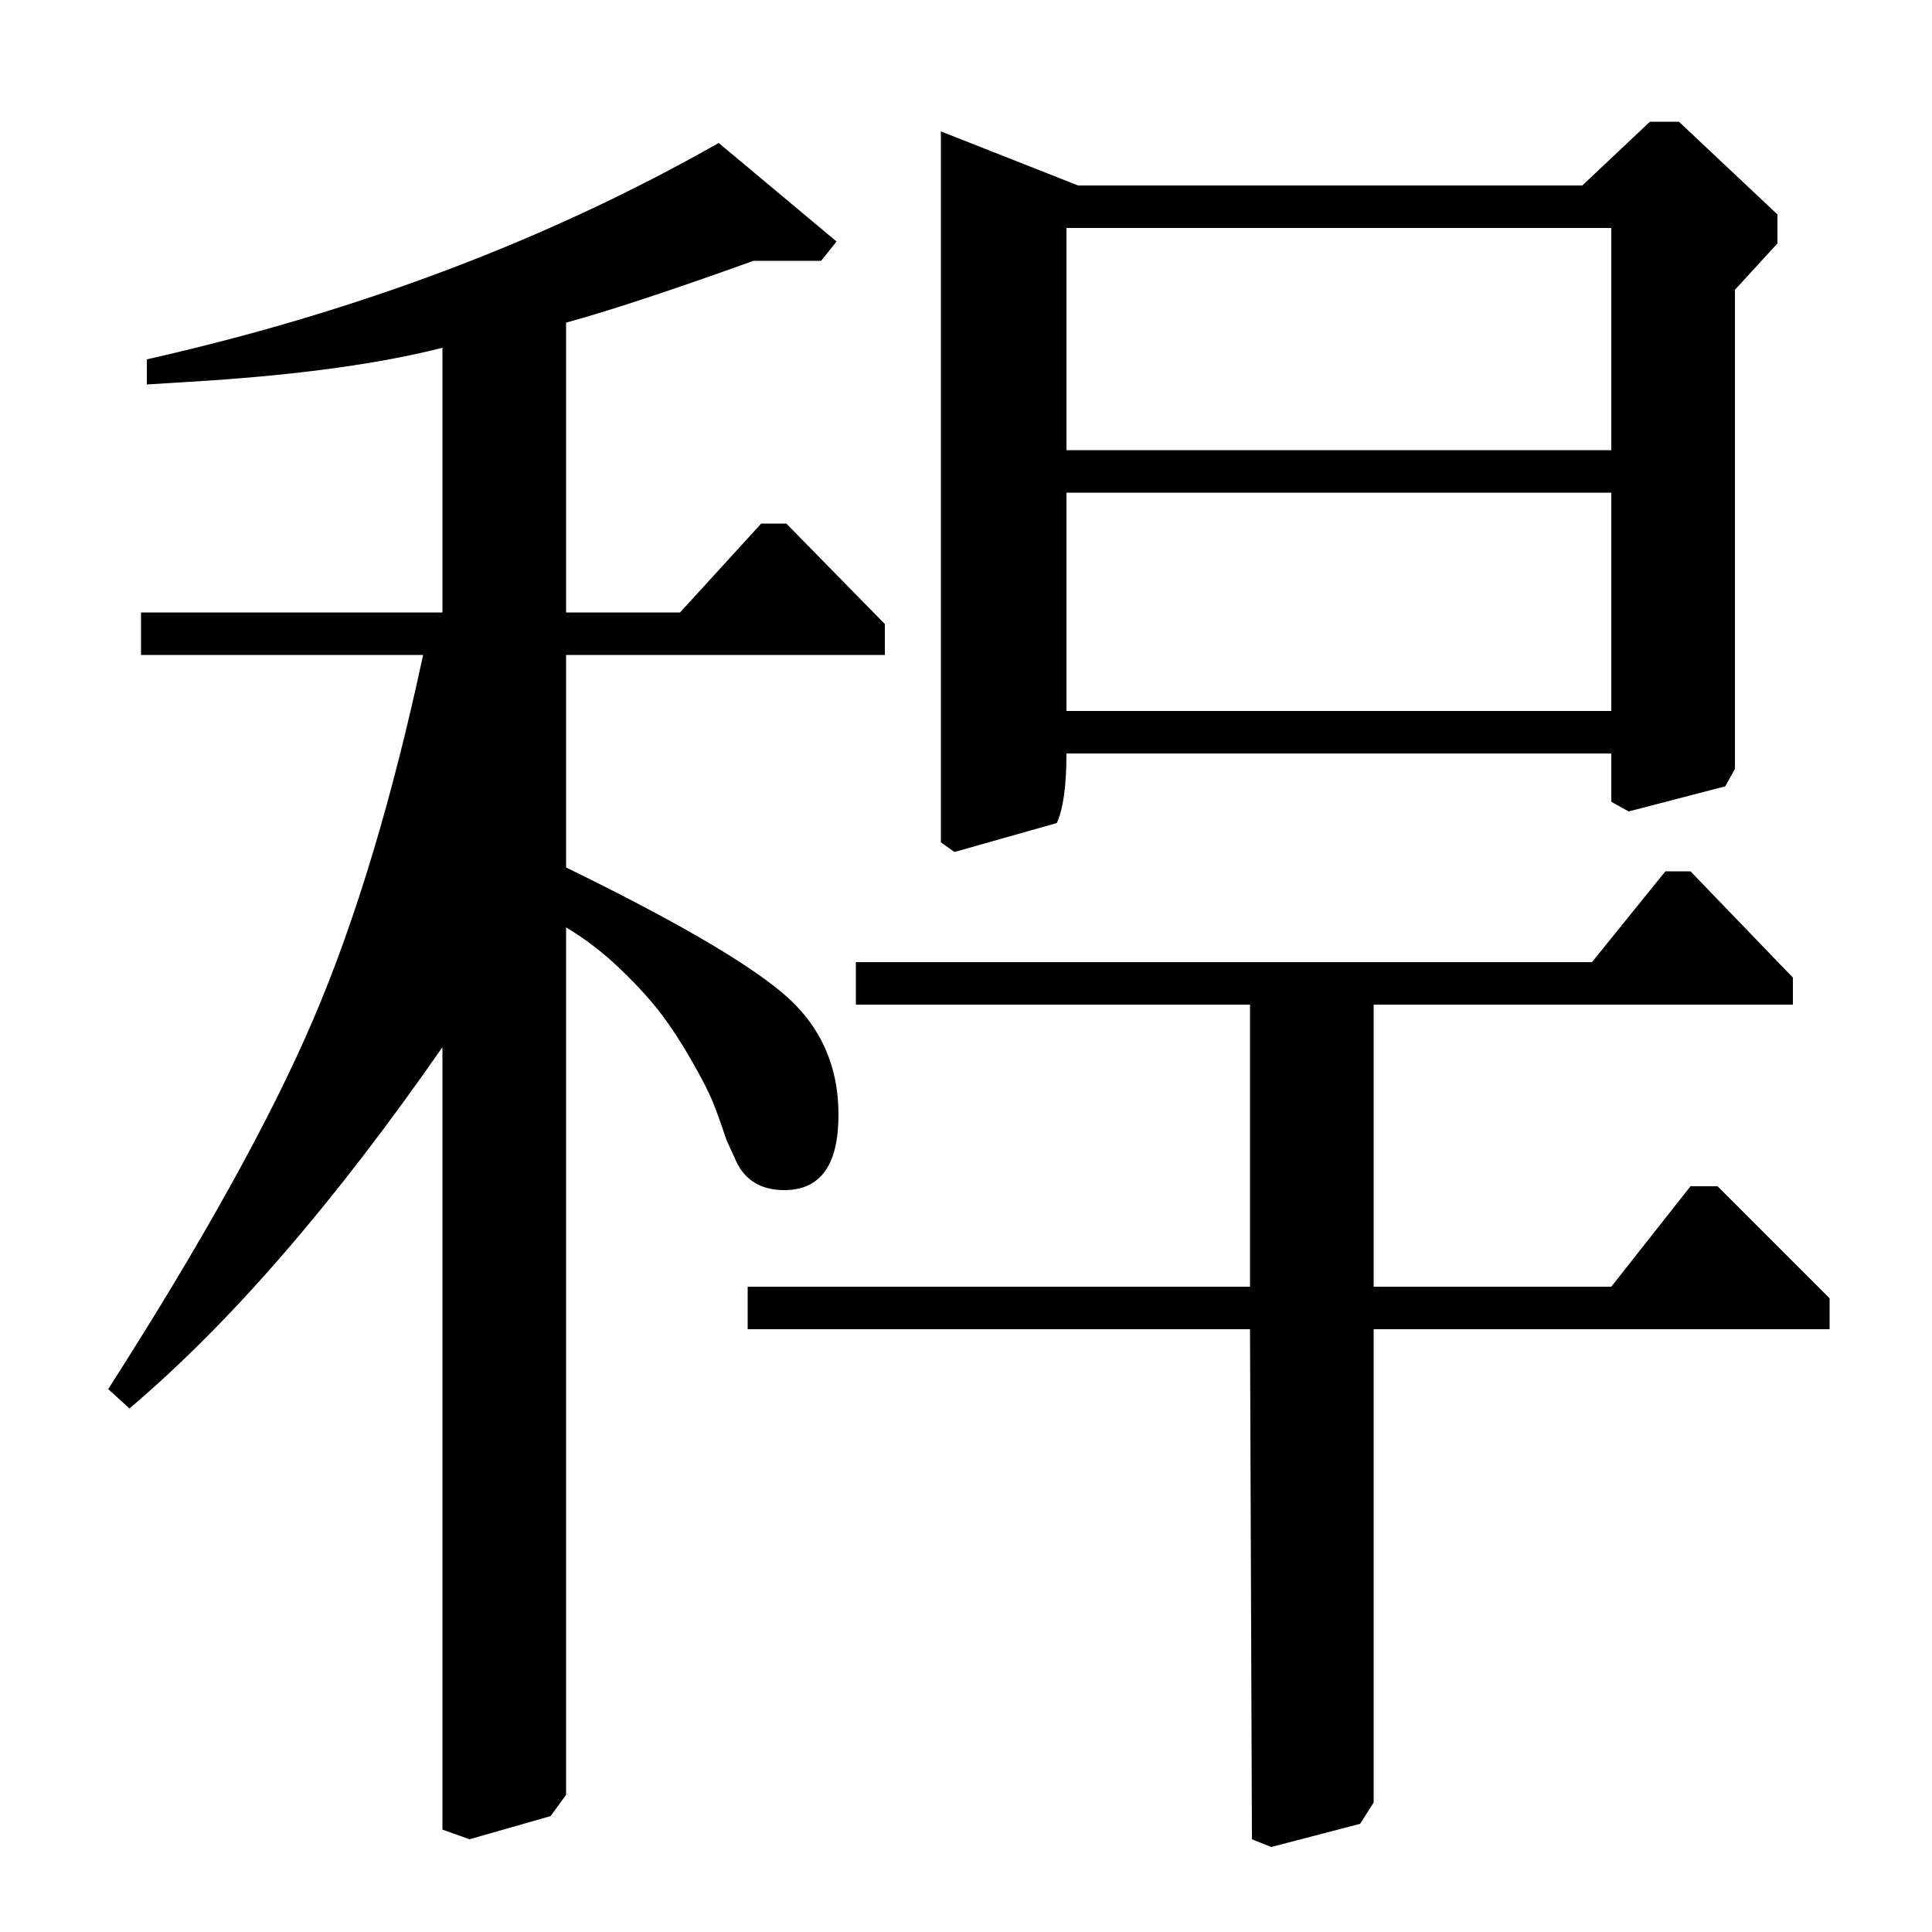 <?xml version="1.0" standalone="no"?>
<!DOCTYPE svg PUBLIC "-//W3C//DTD SVG 1.1//EN" "http://www.w3.org/Graphics/SVG/1.1/DTD/svg11.dtd" >
<svg xmlns="http://www.w3.org/2000/svg" xmlns:xlink="http://www.w3.org/1999/xlink" version="1.1" viewBox="0 -140 1000 1000">
  <g transform="matrix(1 0 0 -1 0 860)">
   <path fill="currentColor"
d="M443 502h381l38 47h13l53 -55v-14h-217v-146h123l41 52h14l58 -58v-16h-236v-245l-7 -11l-46 -12l-10 4l-1 264h-260v22h260v146h-204v22zM819 904l35 33h15l51 -48v-15l-22 -24v-248l-5 -9l-50 -13l-9 5v25h-282q0 -25 -5 -36l-53 -15l-7 5v368l71 -28h261zM552 632h282
v113h-282v-113zM552 767h282v115h-282v-115zM73 683h156v137q-47 -12 -121 -17l-32 -2v13q164 37 296 112l61 -51l-8 -10h-35q-64 -23 -97 -32v-150h59l42 46h13l51 -52v-16h-165v-110q82 -40 111.5 -64.5t29.5 -63.5t-28 -39q-18 0 -25 15l-5 11q-4 12 -7 19.5t-11 21.5
t-16 24.5t-21 23t-28 21.5v-449l-8 -11l-42 -12l-14 5v405q-84 -121 -162 -187l-11 10q73 114 106 191t57 189h-146v22z" />
  </g>

</svg>
